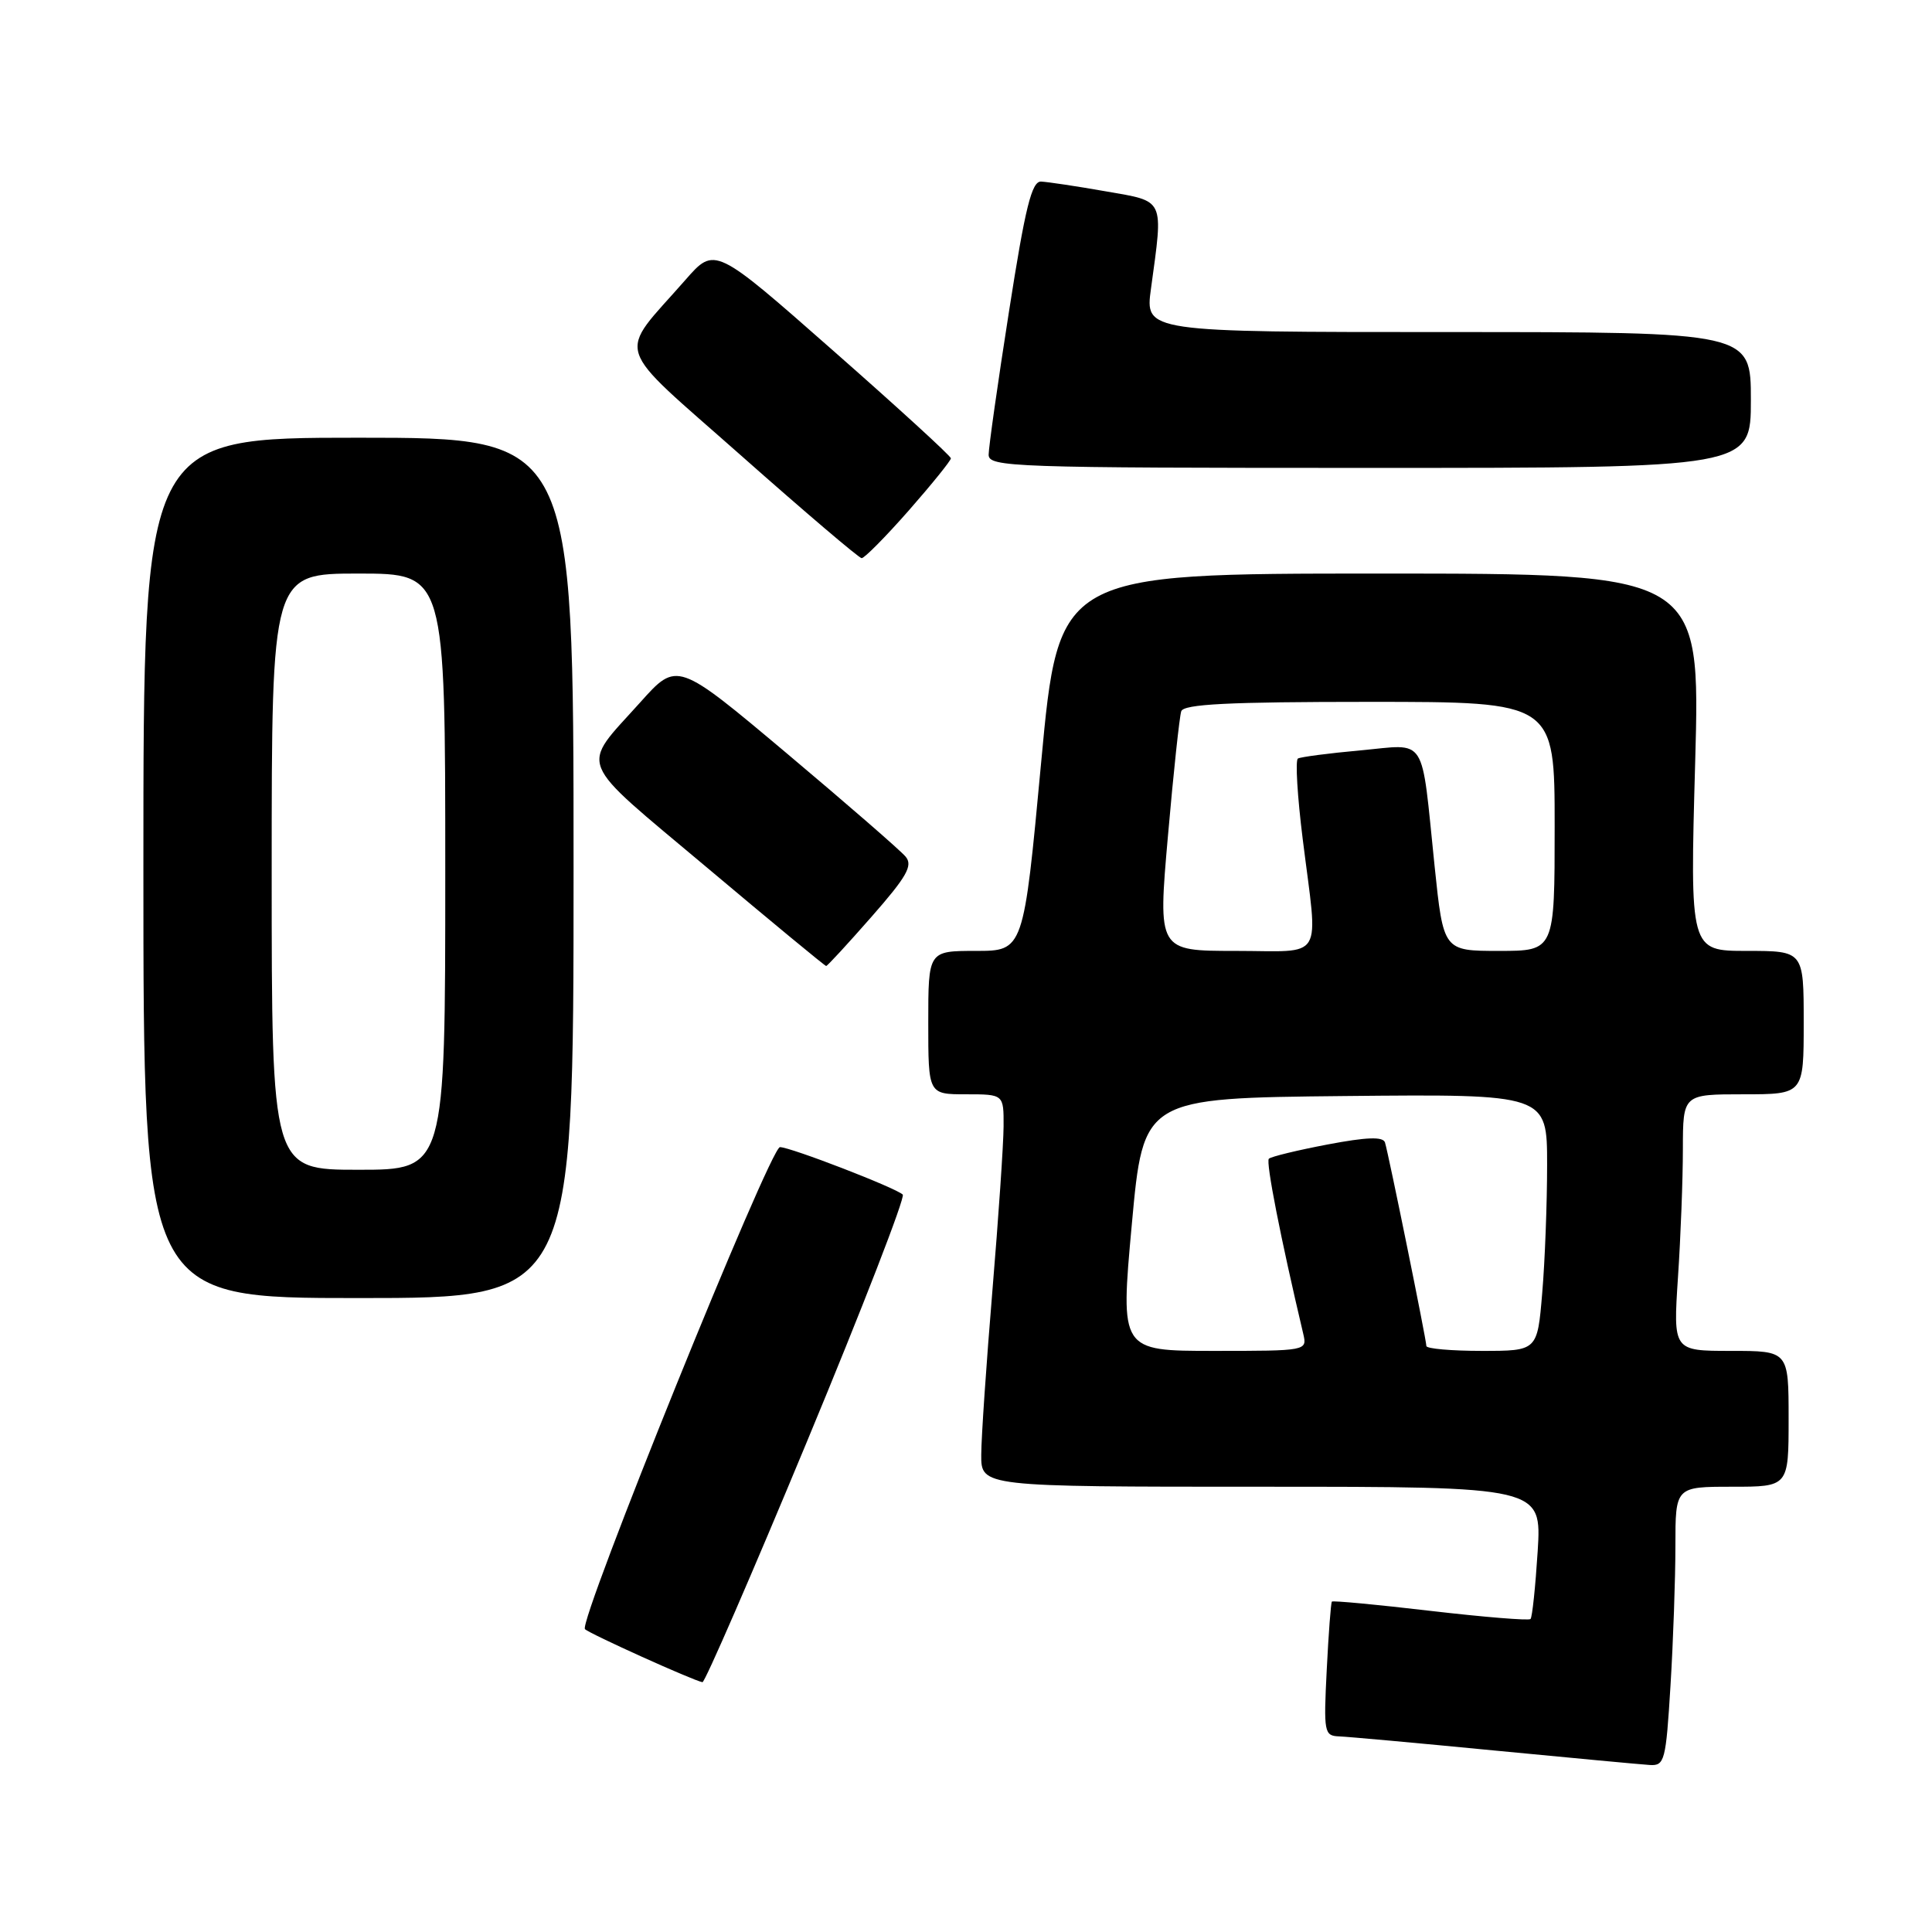 <?xml version="1.0" encoding="UTF-8" standalone="no"?>
<!DOCTYPE svg PUBLIC "-//W3C//DTD SVG 1.1//EN" "http://www.w3.org/Graphics/SVG/1.1/DTD/svg11.dtd" >
<svg xmlns="http://www.w3.org/2000/svg" xmlns:xlink="http://www.w3.org/1999/xlink" version="1.1" viewBox="0 0 256 256">
 <g >
 <path fill="currentColor"
d=" M 221.35 223.34 C 221.71 217.48 222.00 209.16 222.00 204.84 C 222.00 197.00 222.00 197.00 229.50 197.00 C 237.00 197.00 237.00 197.00 237.00 188.00 C 237.00 179.00 237.00 179.00 229.35 179.00 C 221.70 179.00 221.70 179.00 222.34 169.25 C 222.70 163.89 222.99 156.24 222.99 152.25 C 223.00 145.00 223.00 145.00 231.00 145.00 C 239.00 145.00 239.00 145.00 239.00 135.50 C 239.00 126.00 239.00 126.00 231.46 126.00 C 223.92 126.00 223.92 126.00 224.62 101.00 C 225.31 76.00 225.31 76.00 182.80 76.00 C 140.29 76.00 140.29 76.00 137.96 101.00 C 135.63 126.00 135.63 126.00 129.31 126.00 C 123.00 126.00 123.00 126.00 123.00 135.50 C 123.00 145.00 123.00 145.00 128.00 145.00 C 133.00 145.00 133.00 145.00 132.98 149.25 C 132.97 151.59 132.30 161.38 131.50 171.00 C 130.70 180.62 130.03 190.41 130.02 192.75 C 130.00 197.00 130.00 197.00 167.14 197.00 C 204.28 197.00 204.28 197.00 203.75 205.56 C 203.45 210.27 203.03 214.31 202.80 214.53 C 202.57 214.76 196.61 214.27 189.55 213.45 C 182.49 212.62 176.61 212.07 176.48 212.22 C 176.35 212.38 176.04 216.44 175.80 221.25 C 175.38 229.56 175.46 230.00 177.43 230.08 C 178.57 230.12 187.82 230.96 198.00 231.95 C 208.18 232.93 217.44 233.80 218.60 233.87 C 220.57 233.99 220.74 233.35 221.35 223.34 Z  M 106.95 190.96 C 114.27 173.34 119.97 158.64 119.62 158.29 C 118.74 157.41 104.76 152.01 103.35 152.00 C 102.04 152.00 76.59 214.91 77.51 215.87 C 78.09 216.47 91.86 222.69 93.08 222.90 C 93.39 222.95 99.64 208.58 106.95 190.96 Z  M 76.00 115.00 C 76.00 58.00 76.00 58.00 47.50 58.00 C 19.00 58.00 19.00 58.00 19.00 115.00 C 19.00 172.00 19.00 172.00 47.50 172.00 C 76.00 172.00 76.00 172.00 76.00 115.00 Z  M 115.48 121.48 C 120.16 116.15 120.99 114.69 120.00 113.51 C 119.34 112.71 112.26 106.56 104.26 99.83 C 89.72 87.61 89.72 87.61 84.84 93.06 C 76.84 101.98 76.12 100.20 93.61 114.90 C 102.18 122.11 109.31 128.00 109.47 128.00 C 109.63 128.00 112.33 125.07 115.48 121.48 Z  M 120.42 67.64 C 123.49 64.14 126.00 61.03 126.00 60.73 C 126.00 60.43 118.96 53.99 110.35 46.42 C 94.71 32.65 94.71 32.65 90.83 37.08 C 81.72 47.48 80.96 45.10 98.23 60.39 C 106.63 67.83 113.80 73.93 114.17 73.96 C 114.53 73.98 117.34 71.14 120.42 67.64 Z  M 232.00 53.00 C 232.00 44.00 232.00 44.00 191.86 44.00 C 151.72 44.00 151.72 44.00 152.51 38.25 C 154.16 26.15 154.43 26.73 146.50 25.35 C 142.65 24.67 138.80 24.10 137.95 24.06 C 136.71 24.01 135.86 27.41 133.70 41.25 C 132.21 50.74 131.00 59.29 131.00 60.25 C 131.00 61.89 134.07 62.00 181.50 62.00 C 232.00 62.00 232.00 62.00 232.00 53.00 Z  M 149.97 162.25 C 151.50 145.50 151.50 145.50 178.25 145.23 C 205.00 144.97 205.00 144.97 205.00 154.33 C 205.00 159.48 204.71 167.14 204.35 171.35 C 203.71 179.00 203.71 179.00 196.35 179.00 C 192.31 179.00 189.00 178.71 189.00 178.35 C 189.00 177.54 183.99 152.91 183.52 151.39 C 183.27 150.59 181.13 150.66 175.91 151.65 C 171.91 152.41 168.41 153.26 168.13 153.54 C 167.71 153.96 169.68 164.03 172.69 176.75 C 173.21 178.99 173.17 179.00 160.83 179.00 C 148.44 179.00 148.44 179.00 149.97 162.25 Z  M 154.76 110.75 C 155.49 102.36 156.29 94.94 156.52 94.25 C 156.84 93.30 162.73 93.00 181.47 93.00 C 206.00 93.00 206.00 93.00 206.00 109.50 C 206.00 126.00 206.00 126.00 198.63 126.00 C 191.26 126.00 191.26 126.00 190.09 114.75 C 188.27 97.15 189.21 98.61 180.26 99.43 C 176.06 99.81 172.33 100.30 171.98 100.51 C 171.62 100.73 171.91 105.54 172.62 111.21 C 174.67 127.66 175.67 126.00 163.71 126.00 C 153.42 126.00 153.42 126.00 154.76 110.75 Z  M 36.00 115.50 C 36.00 76.00 36.00 76.00 47.50 76.00 C 59.00 76.00 59.00 76.00 59.00 115.50 C 59.00 155.00 59.00 155.00 47.50 155.00 C 36.00 155.00 36.00 155.00 36.00 115.50 Z "/>
</g>
</svg>
